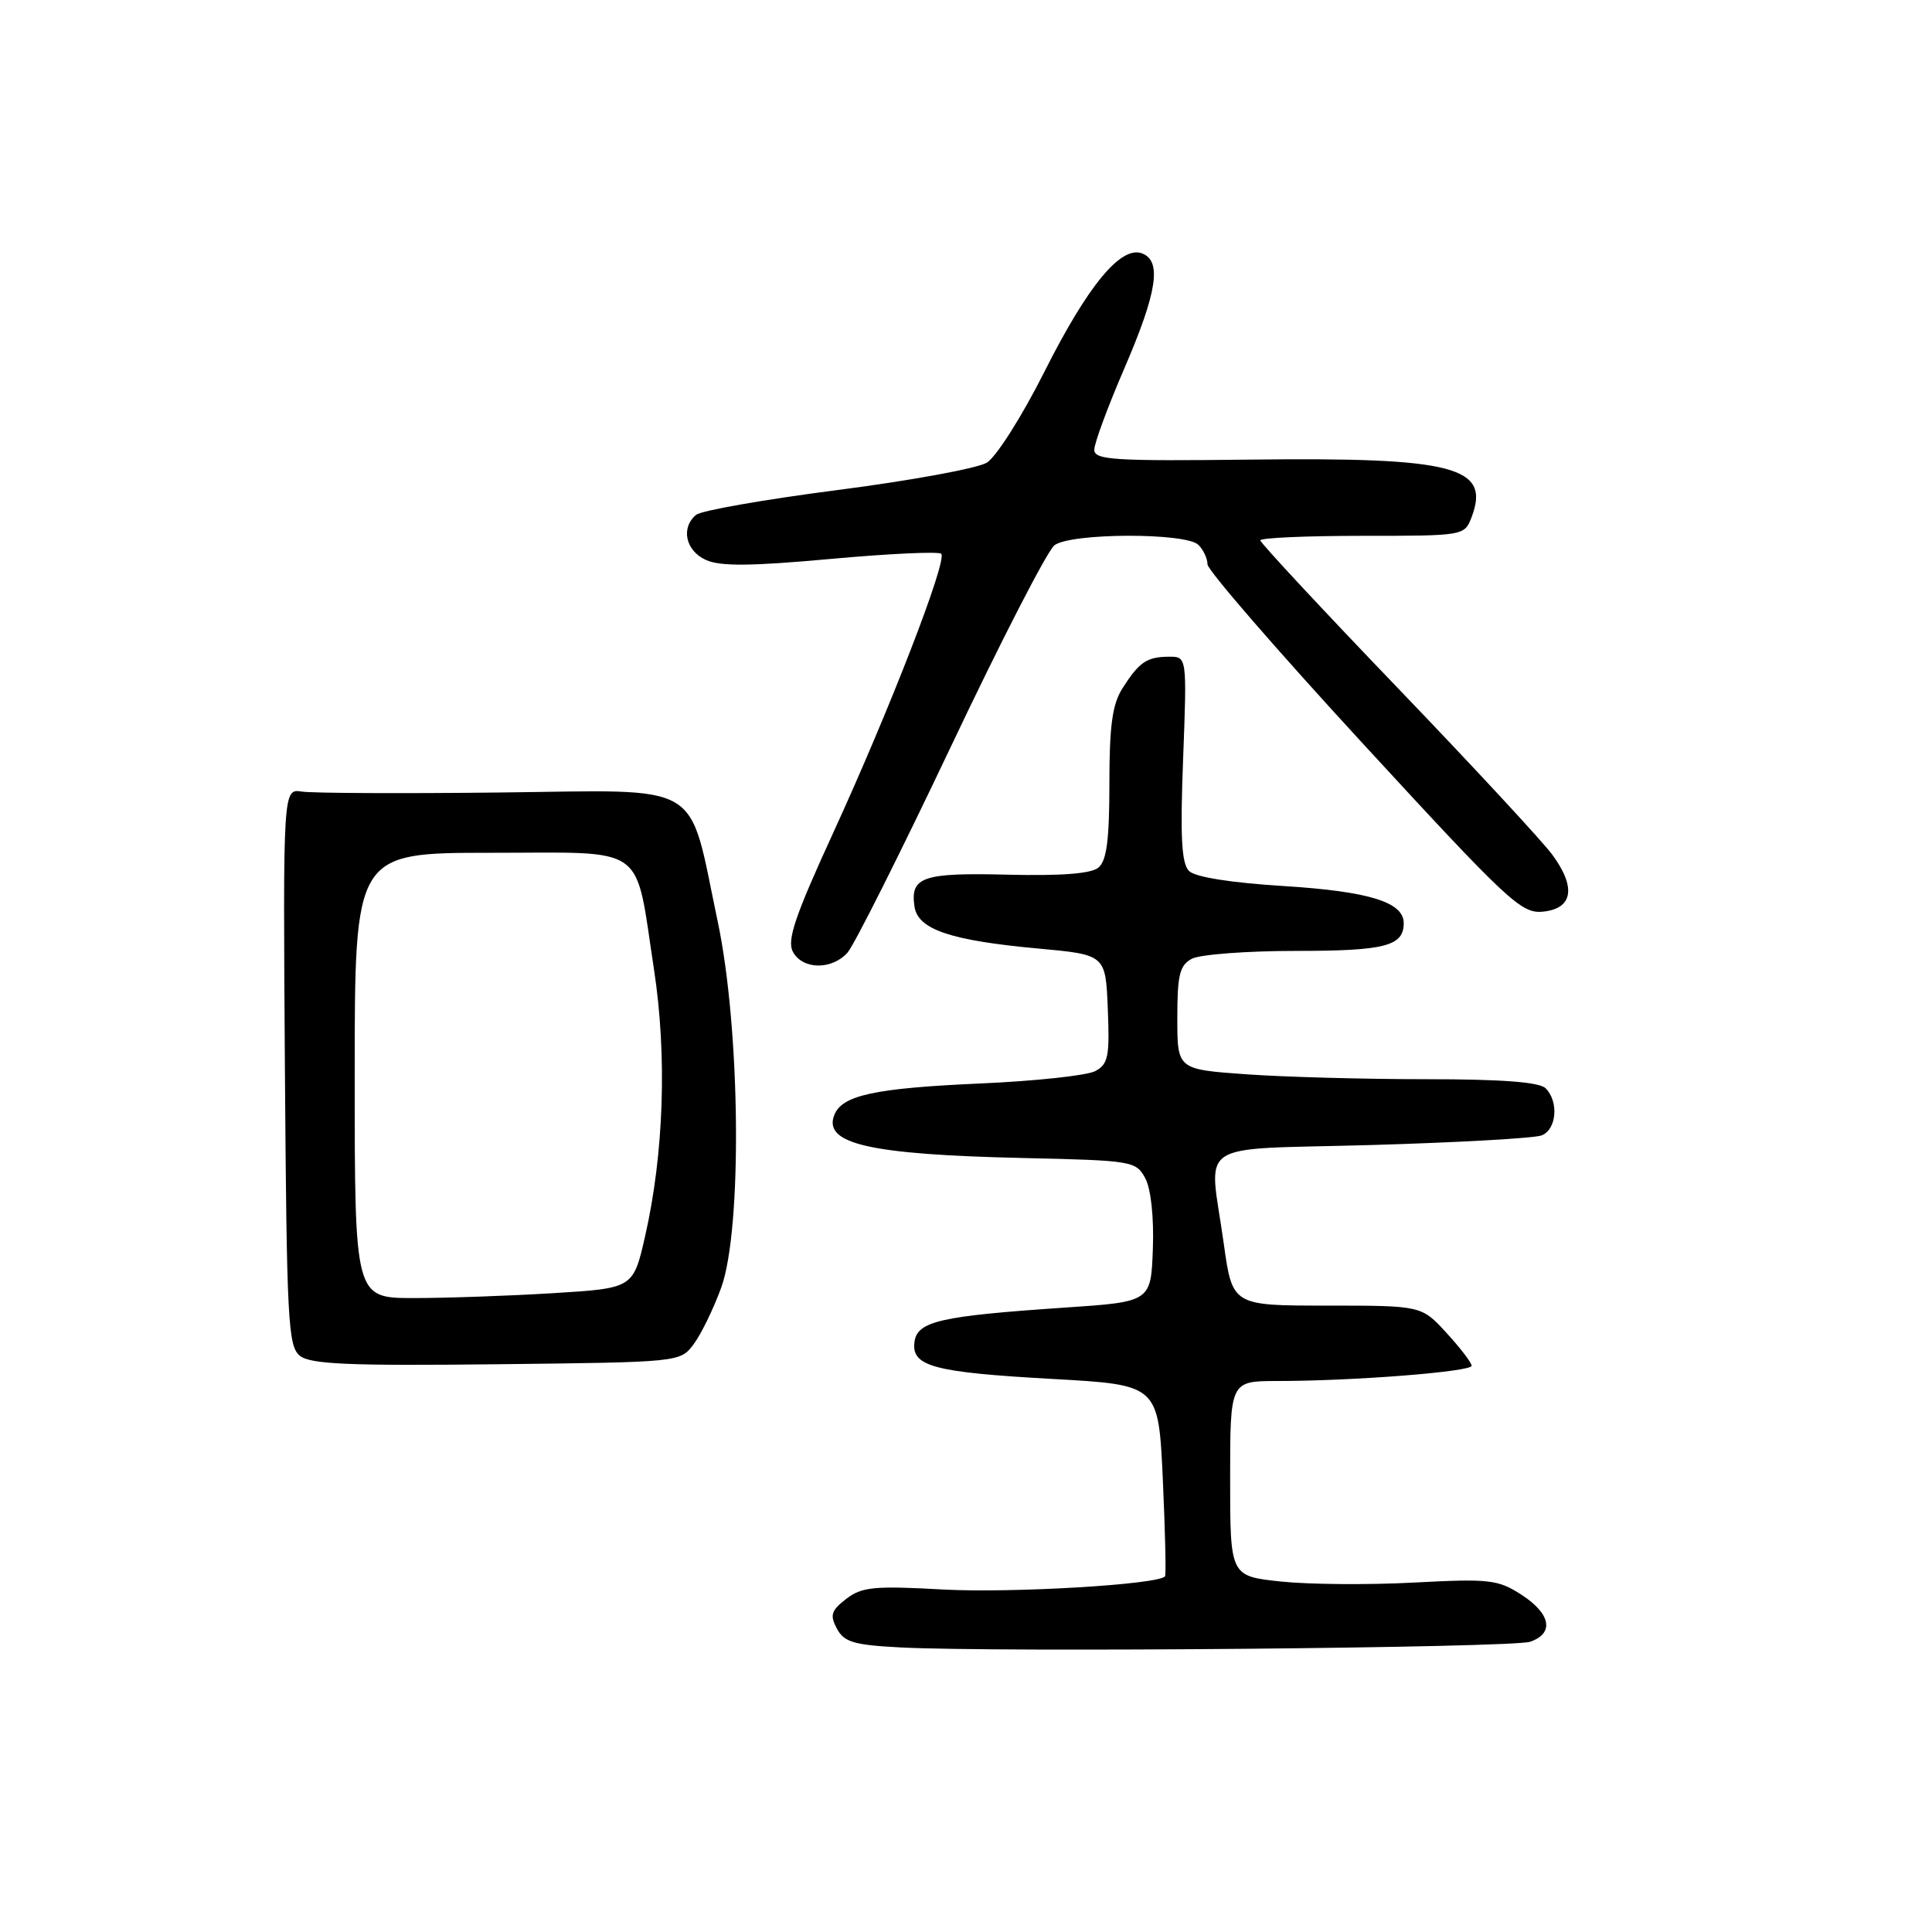 <?xml version="1.0" encoding="UTF-8" standalone="no"?>
<!DOCTYPE svg PUBLIC "-//W3C//DTD SVG 1.1//EN" "http://www.w3.org/Graphics/SVG/1.1/DTD/svg11.dtd" >
<svg xmlns="http://www.w3.org/2000/svg" xmlns:xlink="http://www.w3.org/1999/xlink" version="1.1" viewBox="0 0 256 256">
 <g >
 <path fill="currentColor"
d=" M 202.75 217.54 C 205.98 216.43 205.50 213.84 201.60 211.31 C 198.48 209.30 197.38 209.17 187.32 209.70 C 181.32 210.02 173.40 209.95 169.71 209.56 C 163.00 208.84 163.00 208.84 163.00 195.92 C 163.00 183.00 163.00 183.00 169.25 182.99 C 179.35 182.99 195.00 181.76 195.00 180.97 C 195.00 180.58 193.51 178.62 191.68 176.63 C 188.36 173.00 188.36 173.00 175.83 173.00 C 163.30 173.00 163.30 173.00 162.15 164.75 C 160.21 150.83 157.84 152.40 181.76 151.72 C 193.18 151.39 203.30 150.82 204.26 150.45 C 206.26 149.69 206.58 145.98 204.80 144.20 C 203.98 143.38 199.01 143.00 188.95 143.00 C 180.90 143.00 170.19 142.71 165.15 142.35 C 156.00 141.70 156.00 141.70 156.00 134.89 C 156.00 129.17 156.31 127.90 157.93 127.04 C 159.00 126.47 165.21 126.00 171.73 126.00 C 183.52 126.00 186.00 125.36 186.00 122.32 C 186.00 119.54 181.42 118.12 170.17 117.41 C 163.08 116.97 158.36 116.22 157.55 115.41 C 156.56 114.41 156.37 110.90 156.77 100.55 C 157.28 87.00 157.28 87.00 154.89 87.02 C 151.96 87.03 150.94 87.73 148.73 91.21 C 147.39 93.32 147.00 96.17 147.00 103.84 C 147.00 111.27 146.64 114.06 145.55 114.96 C 144.58 115.77 140.65 116.07 133.54 115.90 C 122.27 115.62 120.60 116.18 121.17 120.10 C 121.60 123.15 125.89 124.61 137.50 125.68 C 146.50 126.50 146.50 126.50 146.79 133.69 C 147.05 139.99 146.84 141.02 145.12 141.93 C 144.04 142.51 137.16 143.25 129.83 143.57 C 115.88 144.19 111.55 145.13 110.54 147.76 C 109.07 151.58 115.25 152.98 135.50 153.44 C 150.08 153.77 150.53 153.84 151.76 156.14 C 152.51 157.55 152.91 161.31 152.76 165.50 C 152.50 172.50 152.50 172.50 141.00 173.27 C 124.62 174.38 121.57 175.07 121.18 177.77 C 120.71 181.05 123.65 181.84 139.50 182.72 C 153.50 183.50 153.50 183.50 154.08 196.00 C 154.39 202.88 154.53 208.67 154.37 208.87 C 153.55 209.96 134.10 211.11 125.00 210.62 C 115.82 210.11 114.20 210.27 112.13 211.86 C 110.13 213.41 109.94 214.01 110.89 215.80 C 111.85 217.59 113.14 217.97 119.26 218.29 C 132.00 218.97 200.42 218.35 202.75 217.54 Z  M 91.90 178.13 C 92.89 176.82 94.53 173.45 95.56 170.63 C 98.37 162.89 98.12 136.38 95.10 122.10 C 91.10 103.19 93.67 104.71 66.25 105.01 C 53.19 105.16 41.38 105.10 40.00 104.89 C 37.50 104.50 37.50 104.50 37.75 141.39 C 37.99 175.12 38.16 178.40 39.75 179.66 C 41.15 180.77 46.35 180.99 65.81 180.77 C 90.07 180.50 90.12 180.50 91.90 178.13 Z  M 112.29 126.24 C 113.17 125.26 119.32 113.00 125.97 98.99 C 132.61 84.97 138.80 72.94 139.72 72.25 C 141.91 70.60 157.16 70.56 158.80 72.20 C 159.46 72.86 160.00 74.02 160.00 74.78 C 160.00 75.54 169.30 86.27 180.68 98.63 C 199.84 119.45 201.58 121.08 204.43 120.80 C 208.42 120.41 208.89 117.59 205.67 113.23 C 204.34 111.43 195.10 101.46 185.13 91.08 C 175.16 80.70 167.00 71.93 167.00 71.60 C 167.00 71.27 173.09 71.00 180.52 71.00 C 194.02 71.00 194.05 70.99 195.00 68.51 C 197.53 61.84 192.69 60.58 165.75 60.90 C 147.54 61.11 145.00 60.95 145.00 59.59 C 145.00 58.73 146.80 53.86 149.00 48.77 C 153.33 38.73 153.97 34.58 151.34 33.58 C 148.54 32.50 144.15 37.81 138.41 49.22 C 135.44 55.13 132.00 60.56 130.75 61.31 C 129.51 62.06 120.62 63.69 111.00 64.93 C 101.38 66.17 92.94 67.65 92.25 68.21 C 90.18 69.92 90.83 72.96 93.52 74.19 C 95.43 75.06 99.44 75.03 110.08 74.06 C 117.80 73.36 124.39 73.05 124.72 73.38 C 125.56 74.23 117.91 93.99 110.40 110.36 C 105.35 121.36 104.25 124.60 105.06 126.11 C 106.33 128.49 110.19 128.56 112.29 126.24 Z  M 47.00 142.50 C 47.00 113.00 47.00 113.00 65.02 113.00 C 86.03 113.00 84.07 111.59 86.66 128.47 C 88.40 139.86 87.97 152.82 85.49 163.76 C 83.91 170.70 83.91 170.70 73.30 171.35 C 67.46 171.71 59.16 172.00 54.84 172.00 C 47.00 172.00 47.00 172.00 47.00 142.50 Z "/>
</g>
</svg>